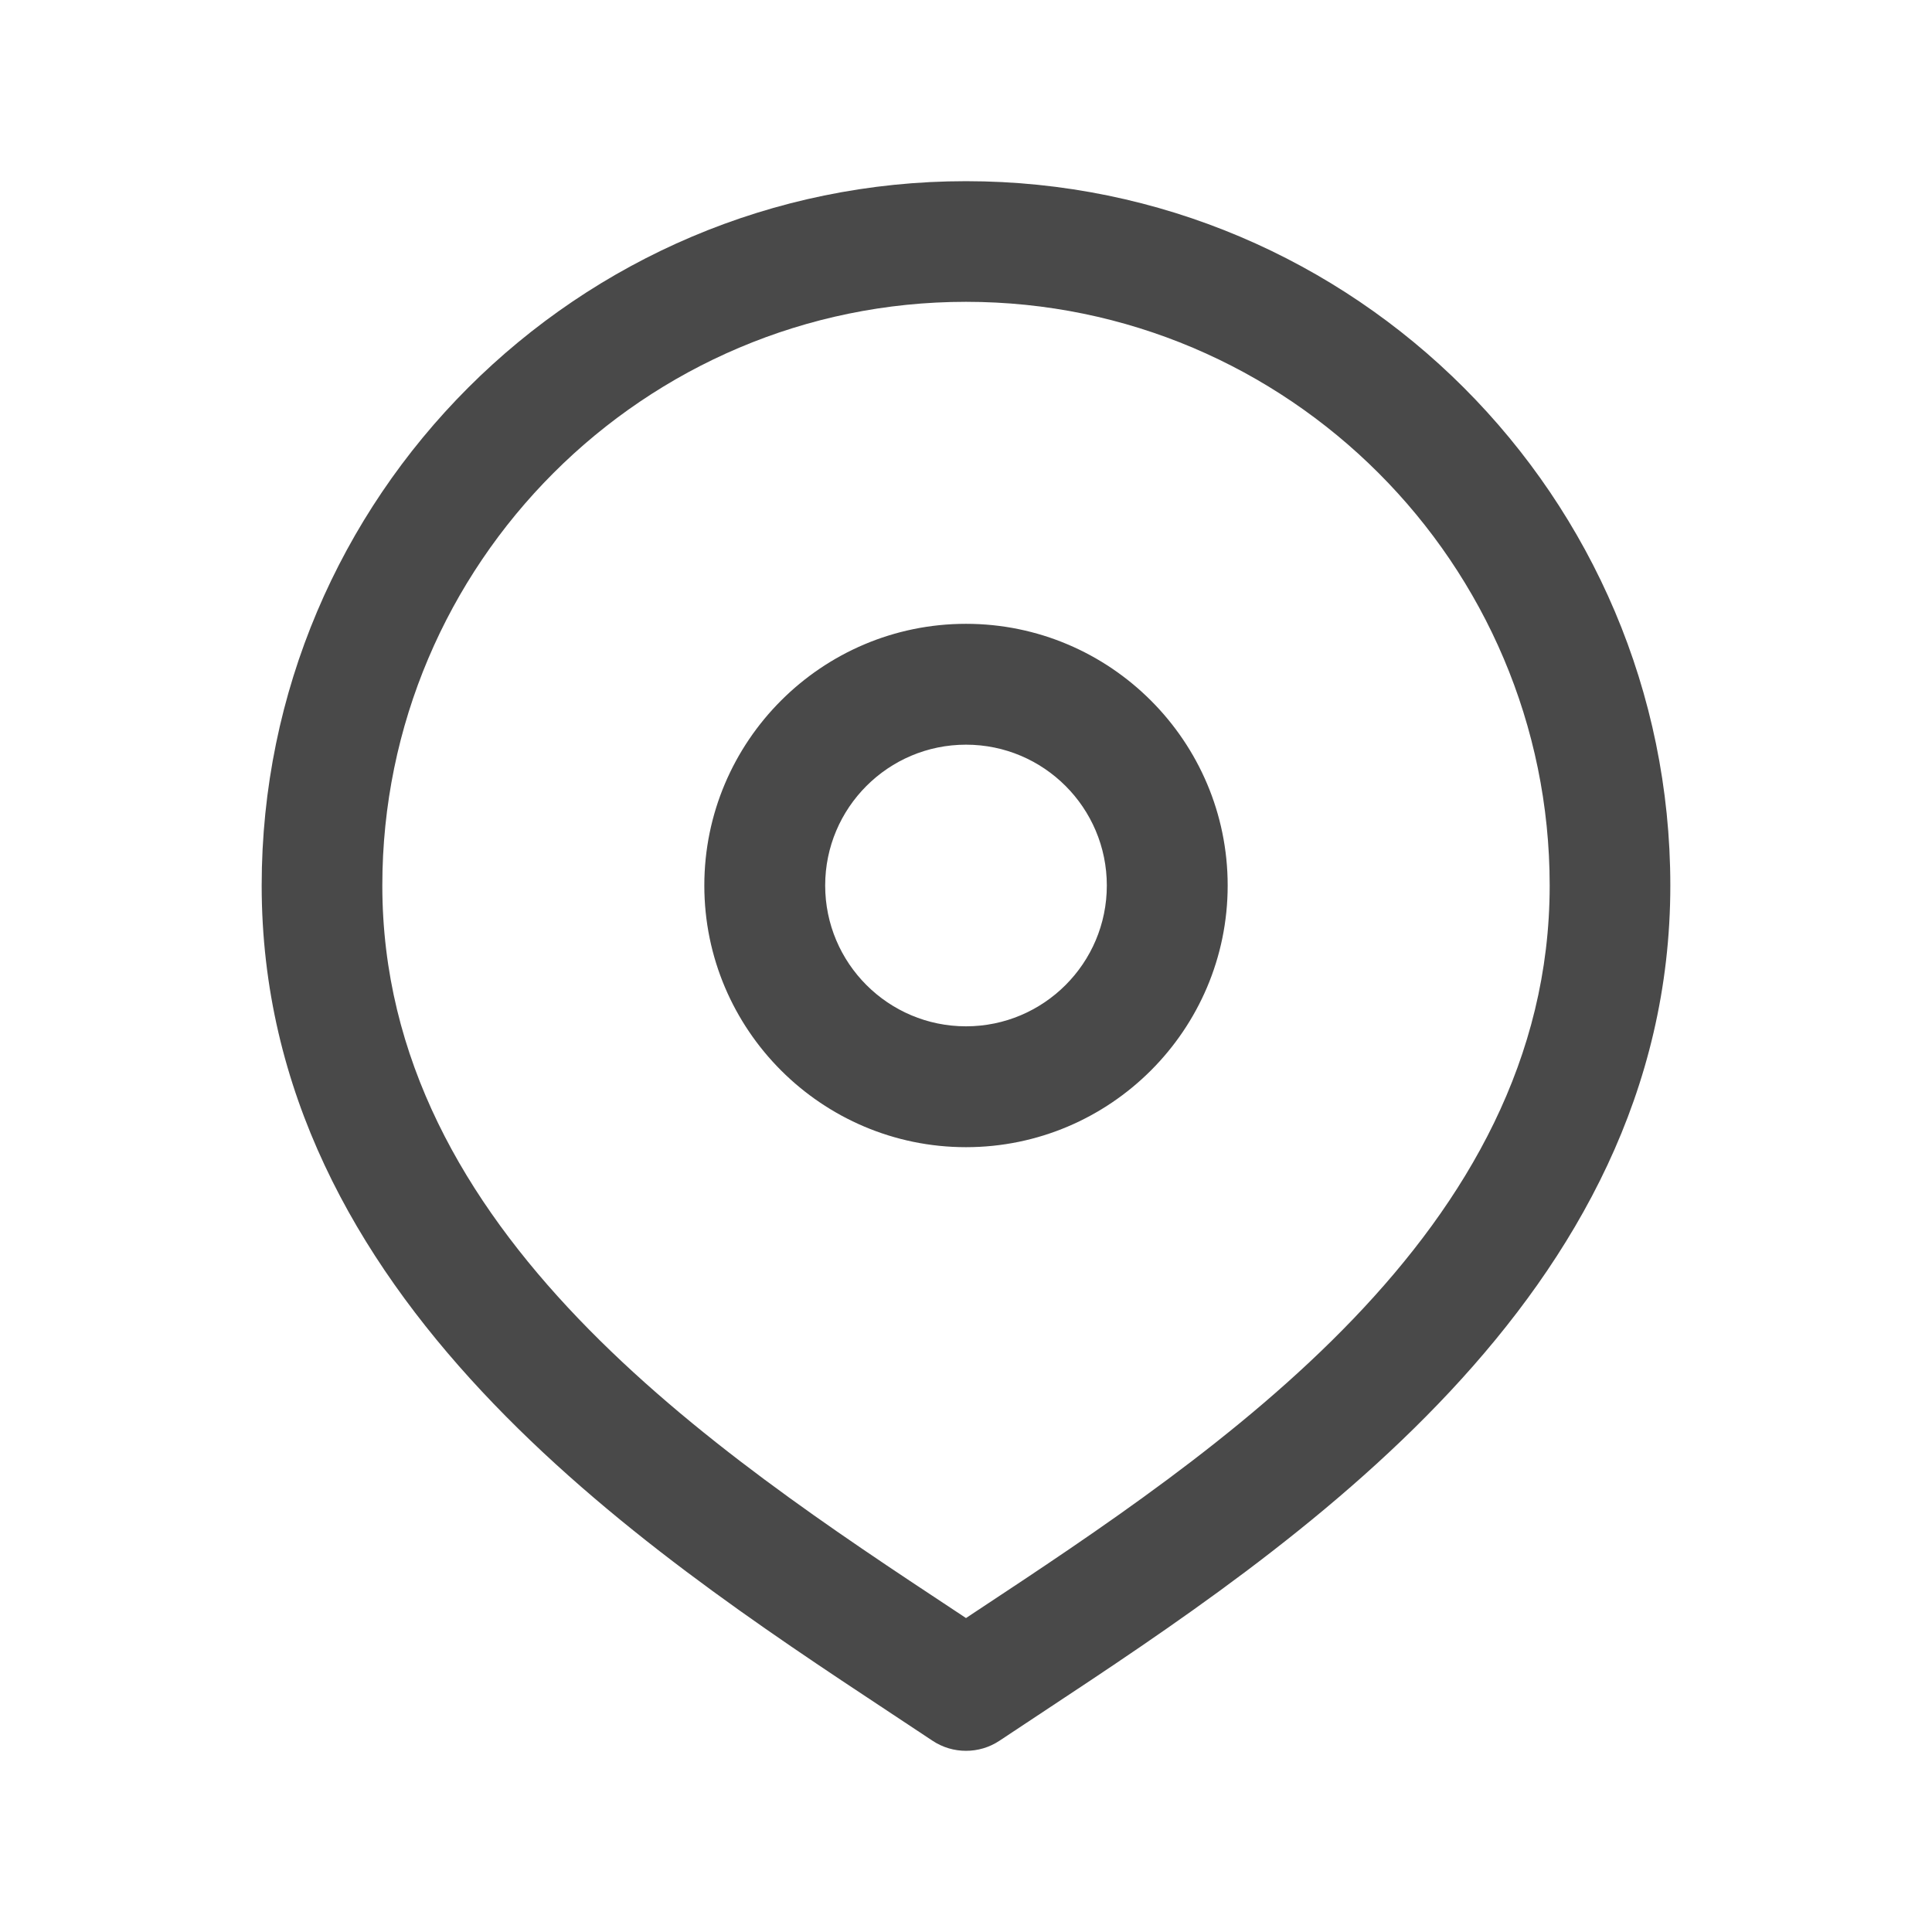 <svg width="35" height="35" viewBox="0 0 18 18" fill="none" xmlns="http://www.w3.org/2000/svg">
    <path d="M9 1.688C5.381 1.688 2.438 4.631 2.438 8.25C2.438 12.088 5.96 14.415 8.291 15.955L8.688 16.218C8.783 16.281 8.891 16.312 9 16.312C9.109 16.312 9.217 16.281 9.312 16.218L9.709 15.955C12.04 14.415 15.562 12.088 15.562 8.25C15.562 4.631 12.619 1.688 9 1.688ZM9.089 15.016L9 15.075L8.911 15.016C6.653 13.525 3.562 11.483 3.562 8.25C3.562 5.252 6.002 2.812 9 2.812C11.998 2.812 14.438 5.252 14.438 8.25C14.438 11.483 11.346 13.525 9.089 15.016ZM9 5.812C7.656 5.812 6.562 6.906 6.562 8.25C6.562 9.594 7.656 10.688 9 10.688C10.344 10.688 11.438 9.594 11.438 8.25C11.438 6.906 10.344 5.812 9 5.812ZM9 9.562C8.276 9.562 7.688 8.974 7.688 8.25C7.688 7.526 8.276 6.938 9 6.938C9.724 6.938 10.312 7.526 10.312 8.25C10.312 8.974 9.724 9.562 9 9.562Z" fill="#494949" />
</svg>